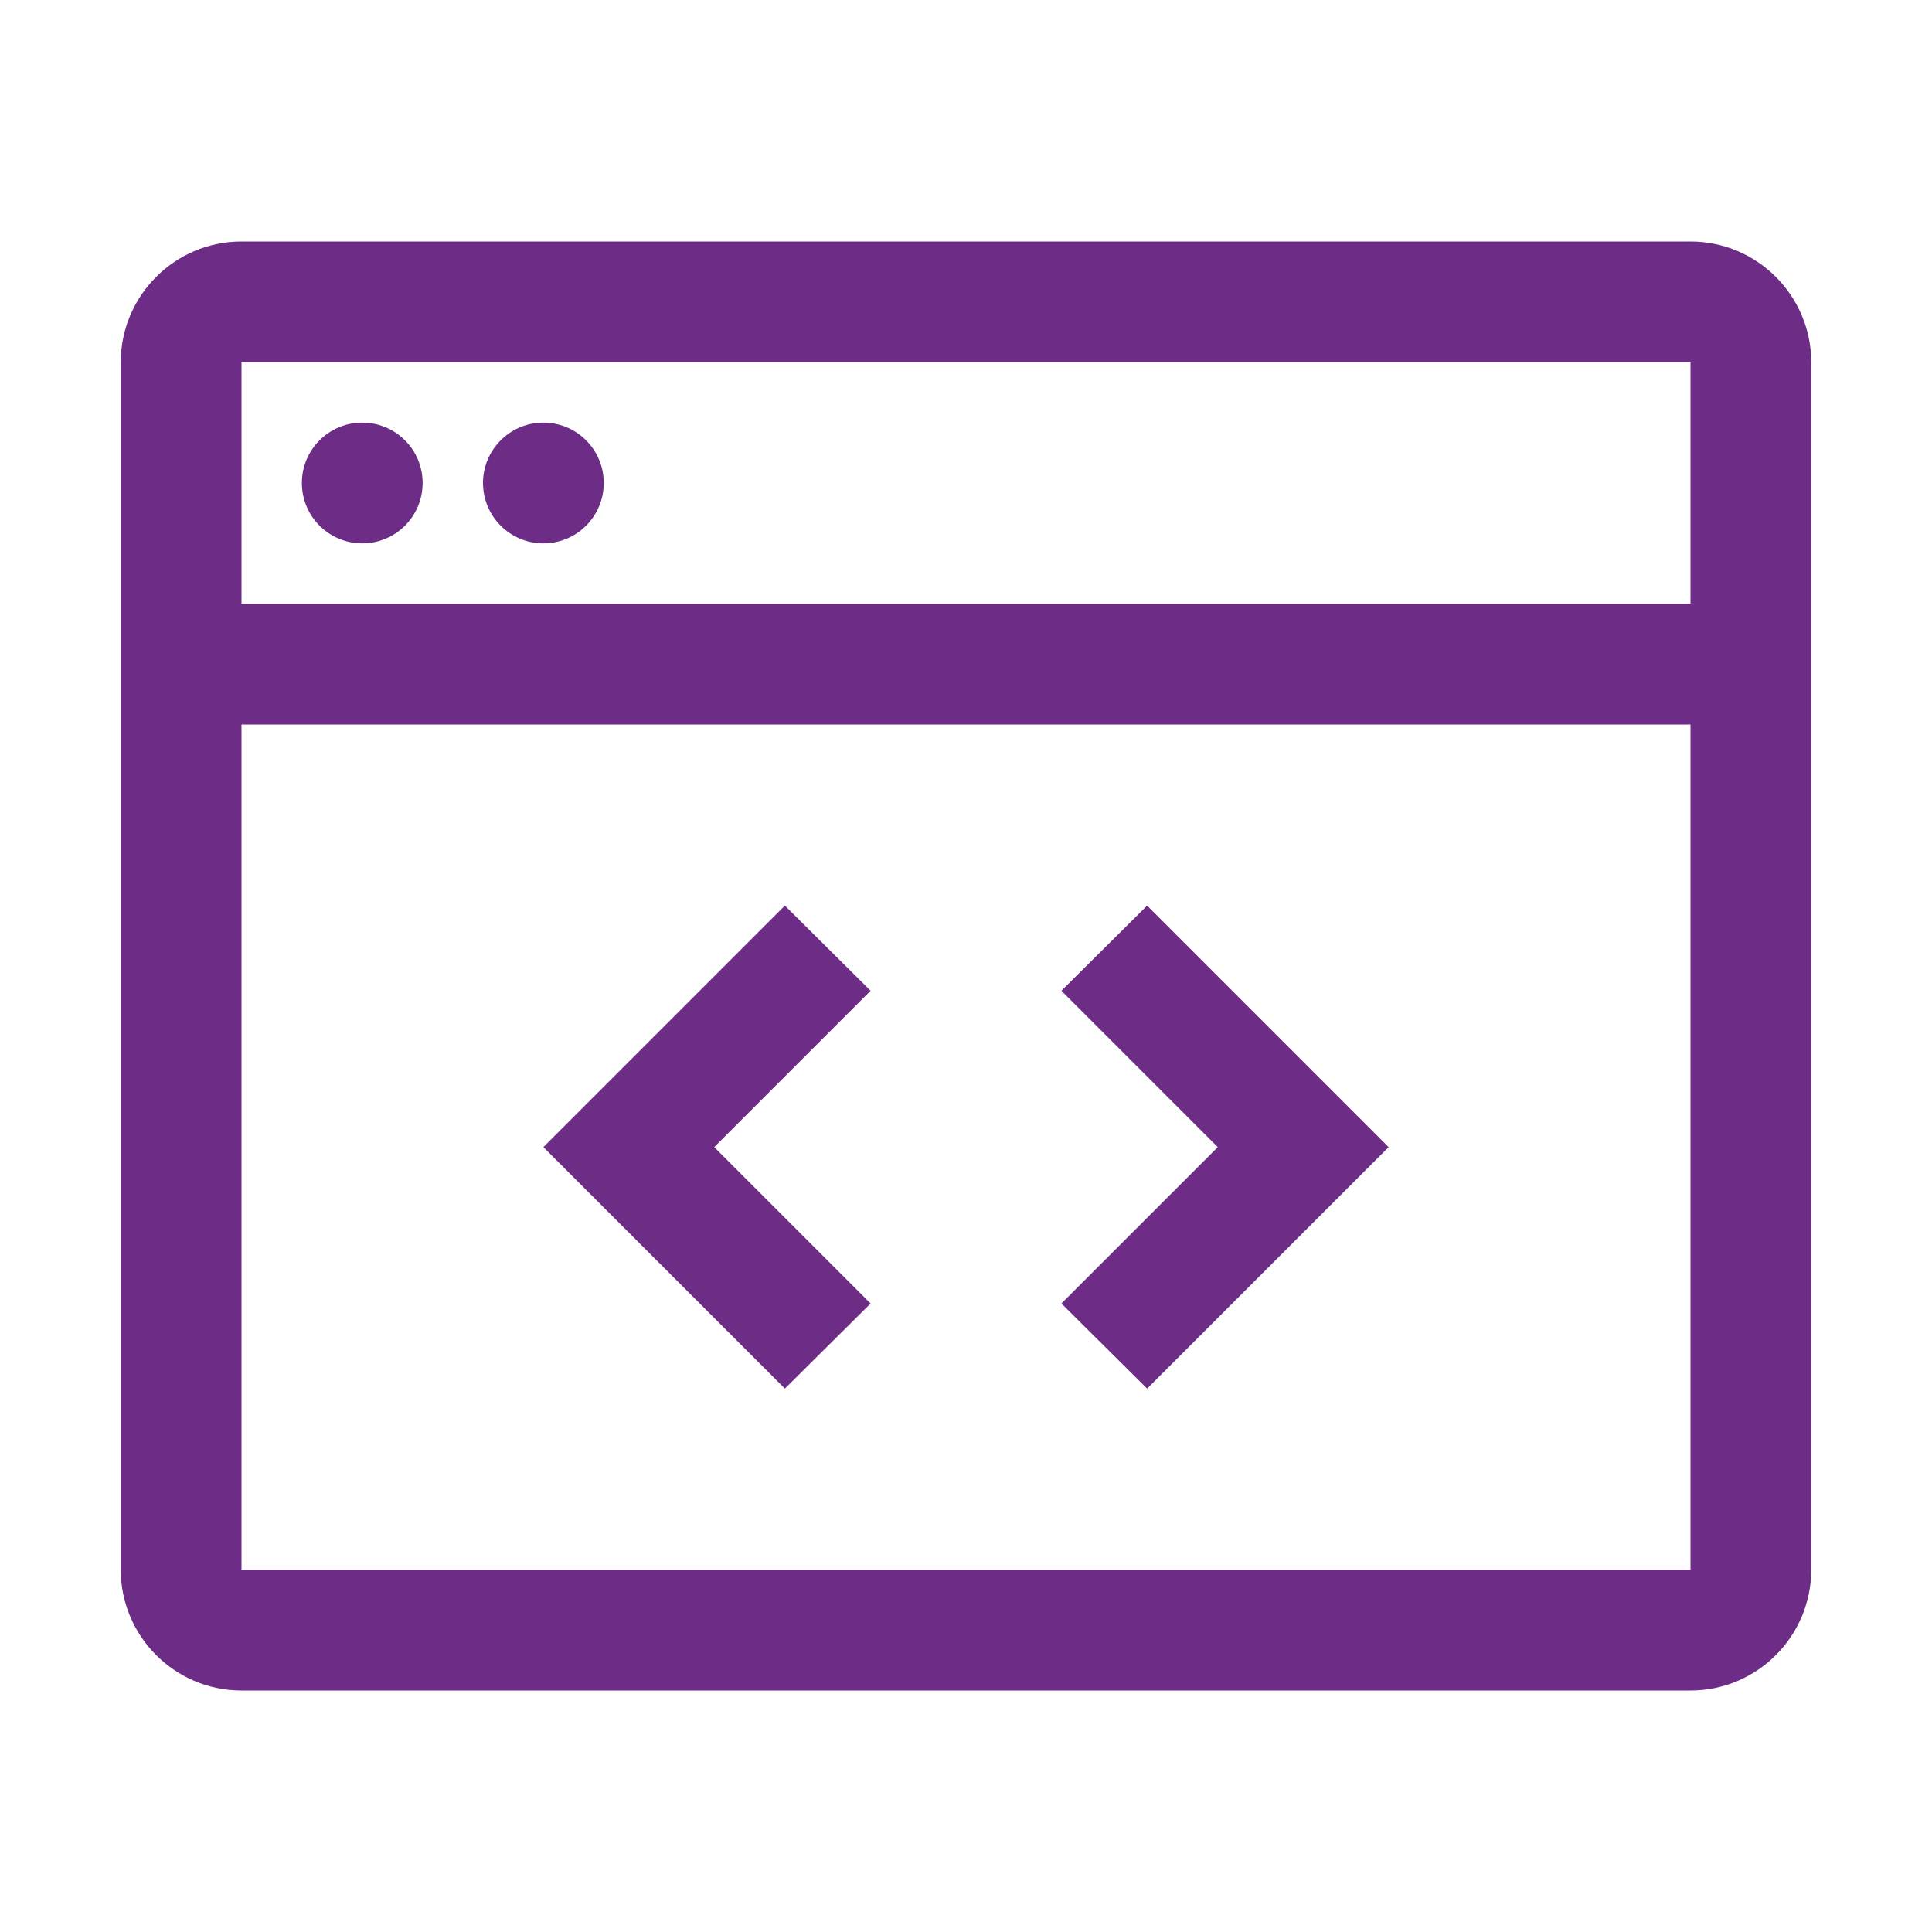 <svg xmlns="http://www.w3.org/2000/svg" width="32" height="32" viewBox="0 0 32 32">
    <path fill="#6d2d87" d="m20.17 19l-2.59 2.59L19 23l4-4l-4-4l-1.42 1.41L20.17 19zm-8.34 0l2.59-2.59L13 15l-4 4l4 4l1.42-1.41L11.83 19z"/>
    <circle cx="9" cy="8" r="1" fill="#6d2d87"/>
    <circle cx="6" cy="8" r="1" fill="#6d2d87"/>
    <path fill="#6d2d87" d="M28 4H4c-1.103 0-2 .897-2 2v20c0 1.103.897 2 2 2h24c1.103 0 2-.897 2-2V6c0-1.103-.897-2-2-2Zm0 2v4H4V6h24ZM4 26V12h24v14H4Z"/>
</svg>